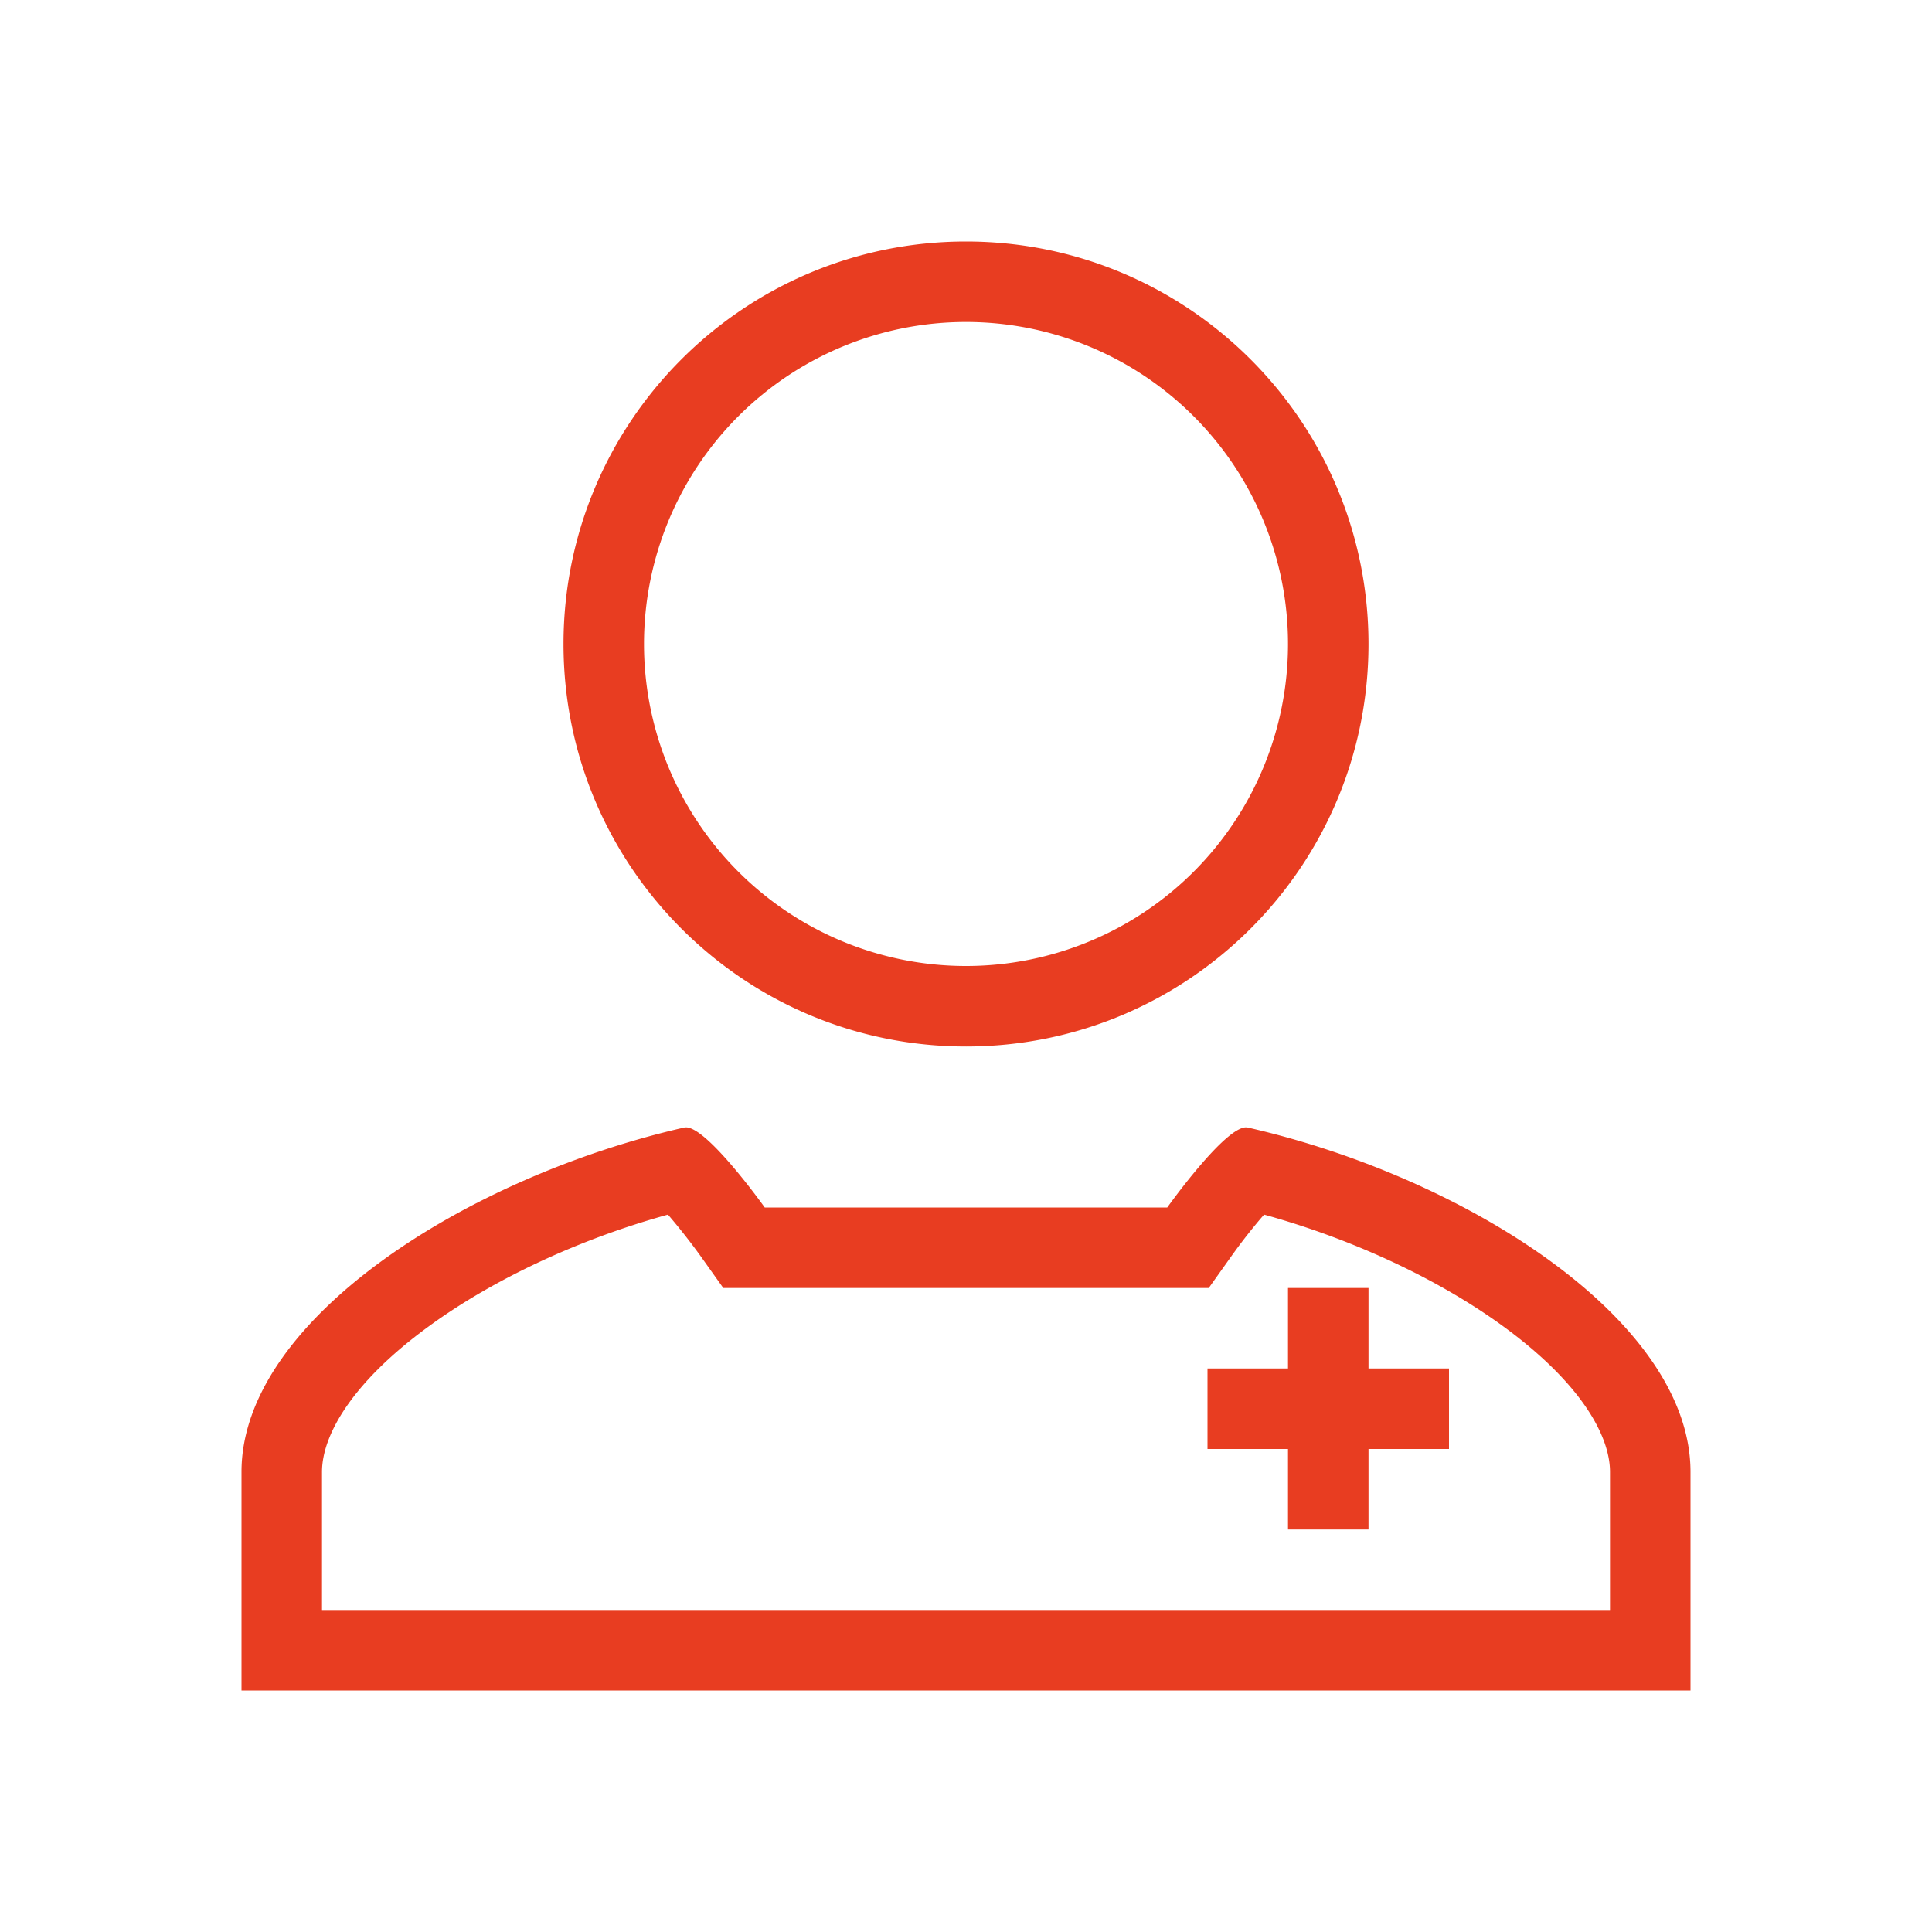 <svg xmlns="http://www.w3.org/2000/svg" width="100" height="100" viewBox="0 0 48 48"><g fill="#E83D21" fill-rule="evenodd" clip-rule="evenodd"><path d="M19 30s-1.497-2.102-2-1.987c-5.404 1.23-11 4.782-11 8.557V42h36v-5.43c0-3.775-5.596-7.327-11-8.557c-.503-.115-2 1.987-2 1.987h-6.936zm6.685 2H17.97l-.598-.84l-.01-.013l-.04-.055a15.482 15.482 0 0 0-.727-.915c-2.185.603-4.324 1.595-5.942 2.776C8.73 34.355 8 35.667 8 36.57V40h32v-3.43c0-.903-.73-2.215-2.652-3.617c-1.618-1.18-3.757-2.173-5.942-2.776l-.075.086a14.075 14.075 0 0 0-.652.828l-.04.056l-.01.012v.001l-.598.84z"/><path d="M32 38v-6h2v6z"/><path d="M36 36h-6v-2h6zM24 24a8 8 0 1 0 0-16a8 8 0 0 0 0 16m0 2c5.523 0 10-4.477 10-10S29.523 6 24 6s-10 4.477-10 10s4.477 10 10 10"/></g></svg>